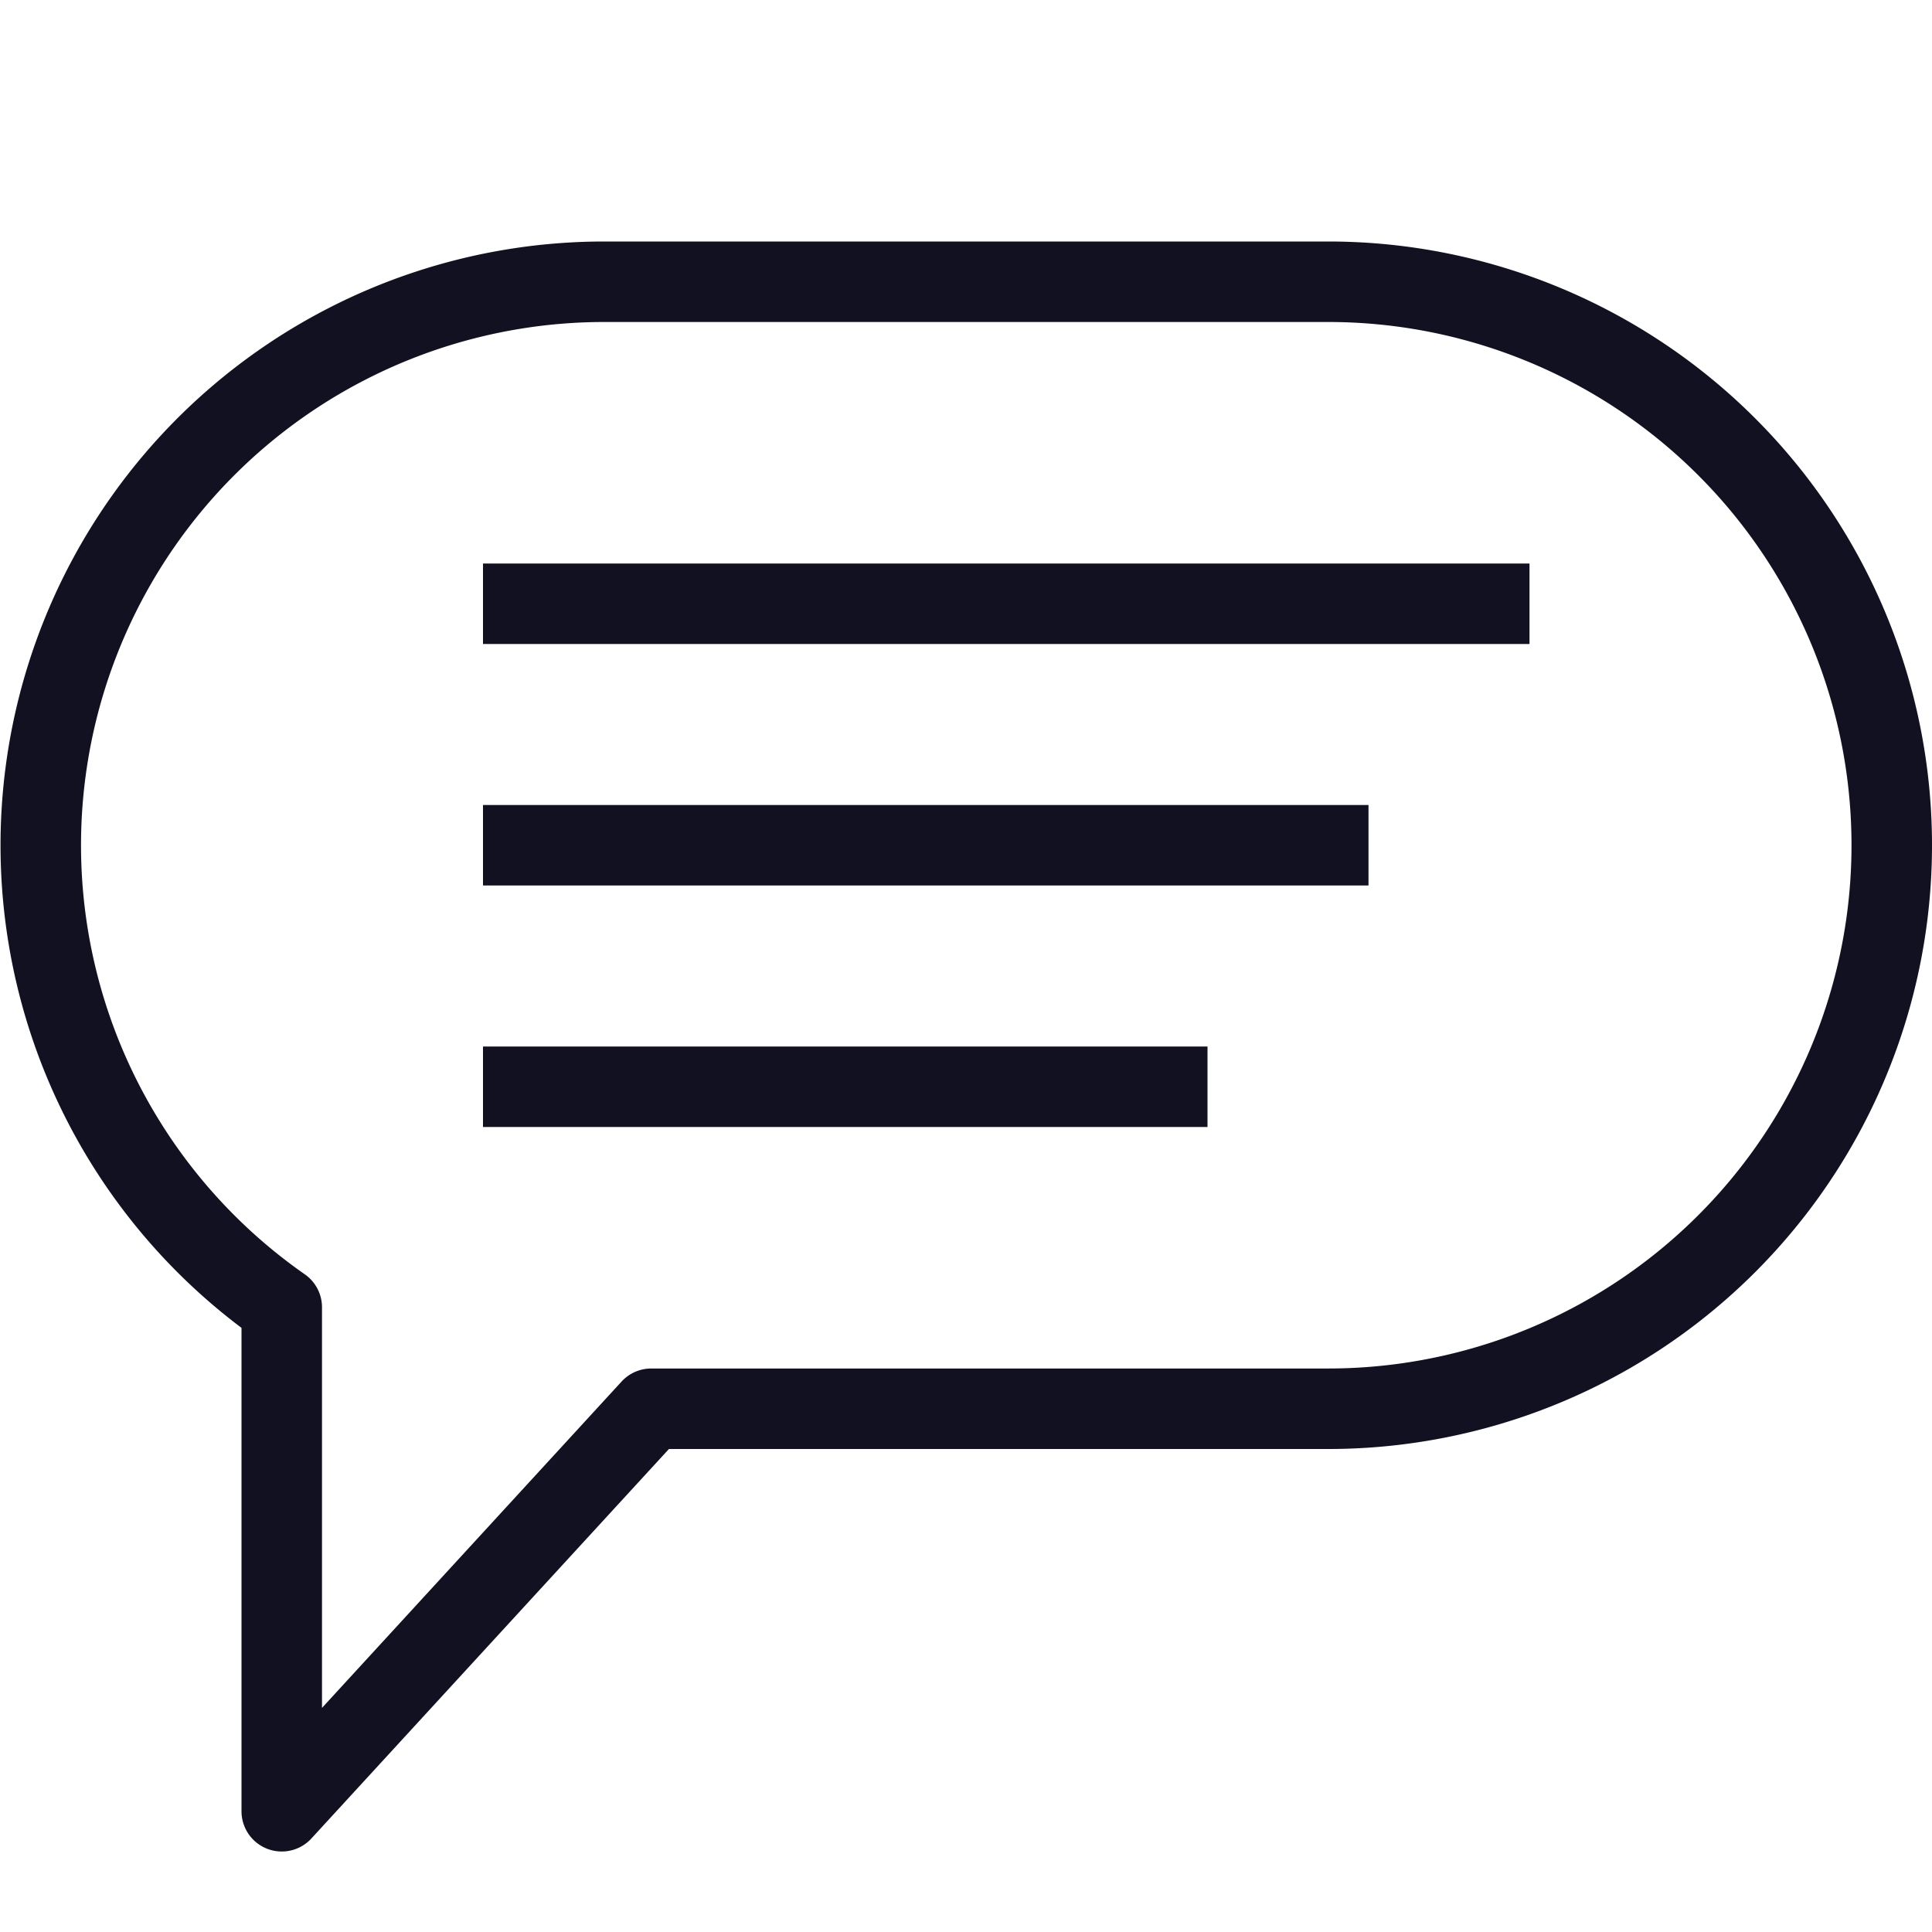 <svg id="Layer_1" data-name="Layer 1" xmlns="http://www.w3.org/2000/svg" viewBox="0 0 24 24"><title>unity-interface-24px-comment-text</title><line x1="6.5" y1="7.5" x2="18.5" y2="7.5" style="fill:none;stroke:#112;stroke-linecap:square;stroke-linejoin:round"/><line x1="6.5" y1="10.5" x2="16.5" y2="10.5" style="fill:none;stroke:#112;stroke-linecap:square;stroke-linejoin:round"/><line x1="6.5" y1="13.5" x2="14.5" y2="13.5" style="fill:none;stroke:#112;stroke-linecap:square;stroke-linejoin:round"/><path d="M23.5,10.5a7,7,0,0,1-7,7s-8.28,0-8.41,0l-4.59,5V16.24A7,7,0,0,1,7.5,3.5h9A7,7,0,0,1,23.5,10.5Z" style="fill:none;stroke:#112;stroke-linecap:square;stroke-linejoin:round"/></svg>